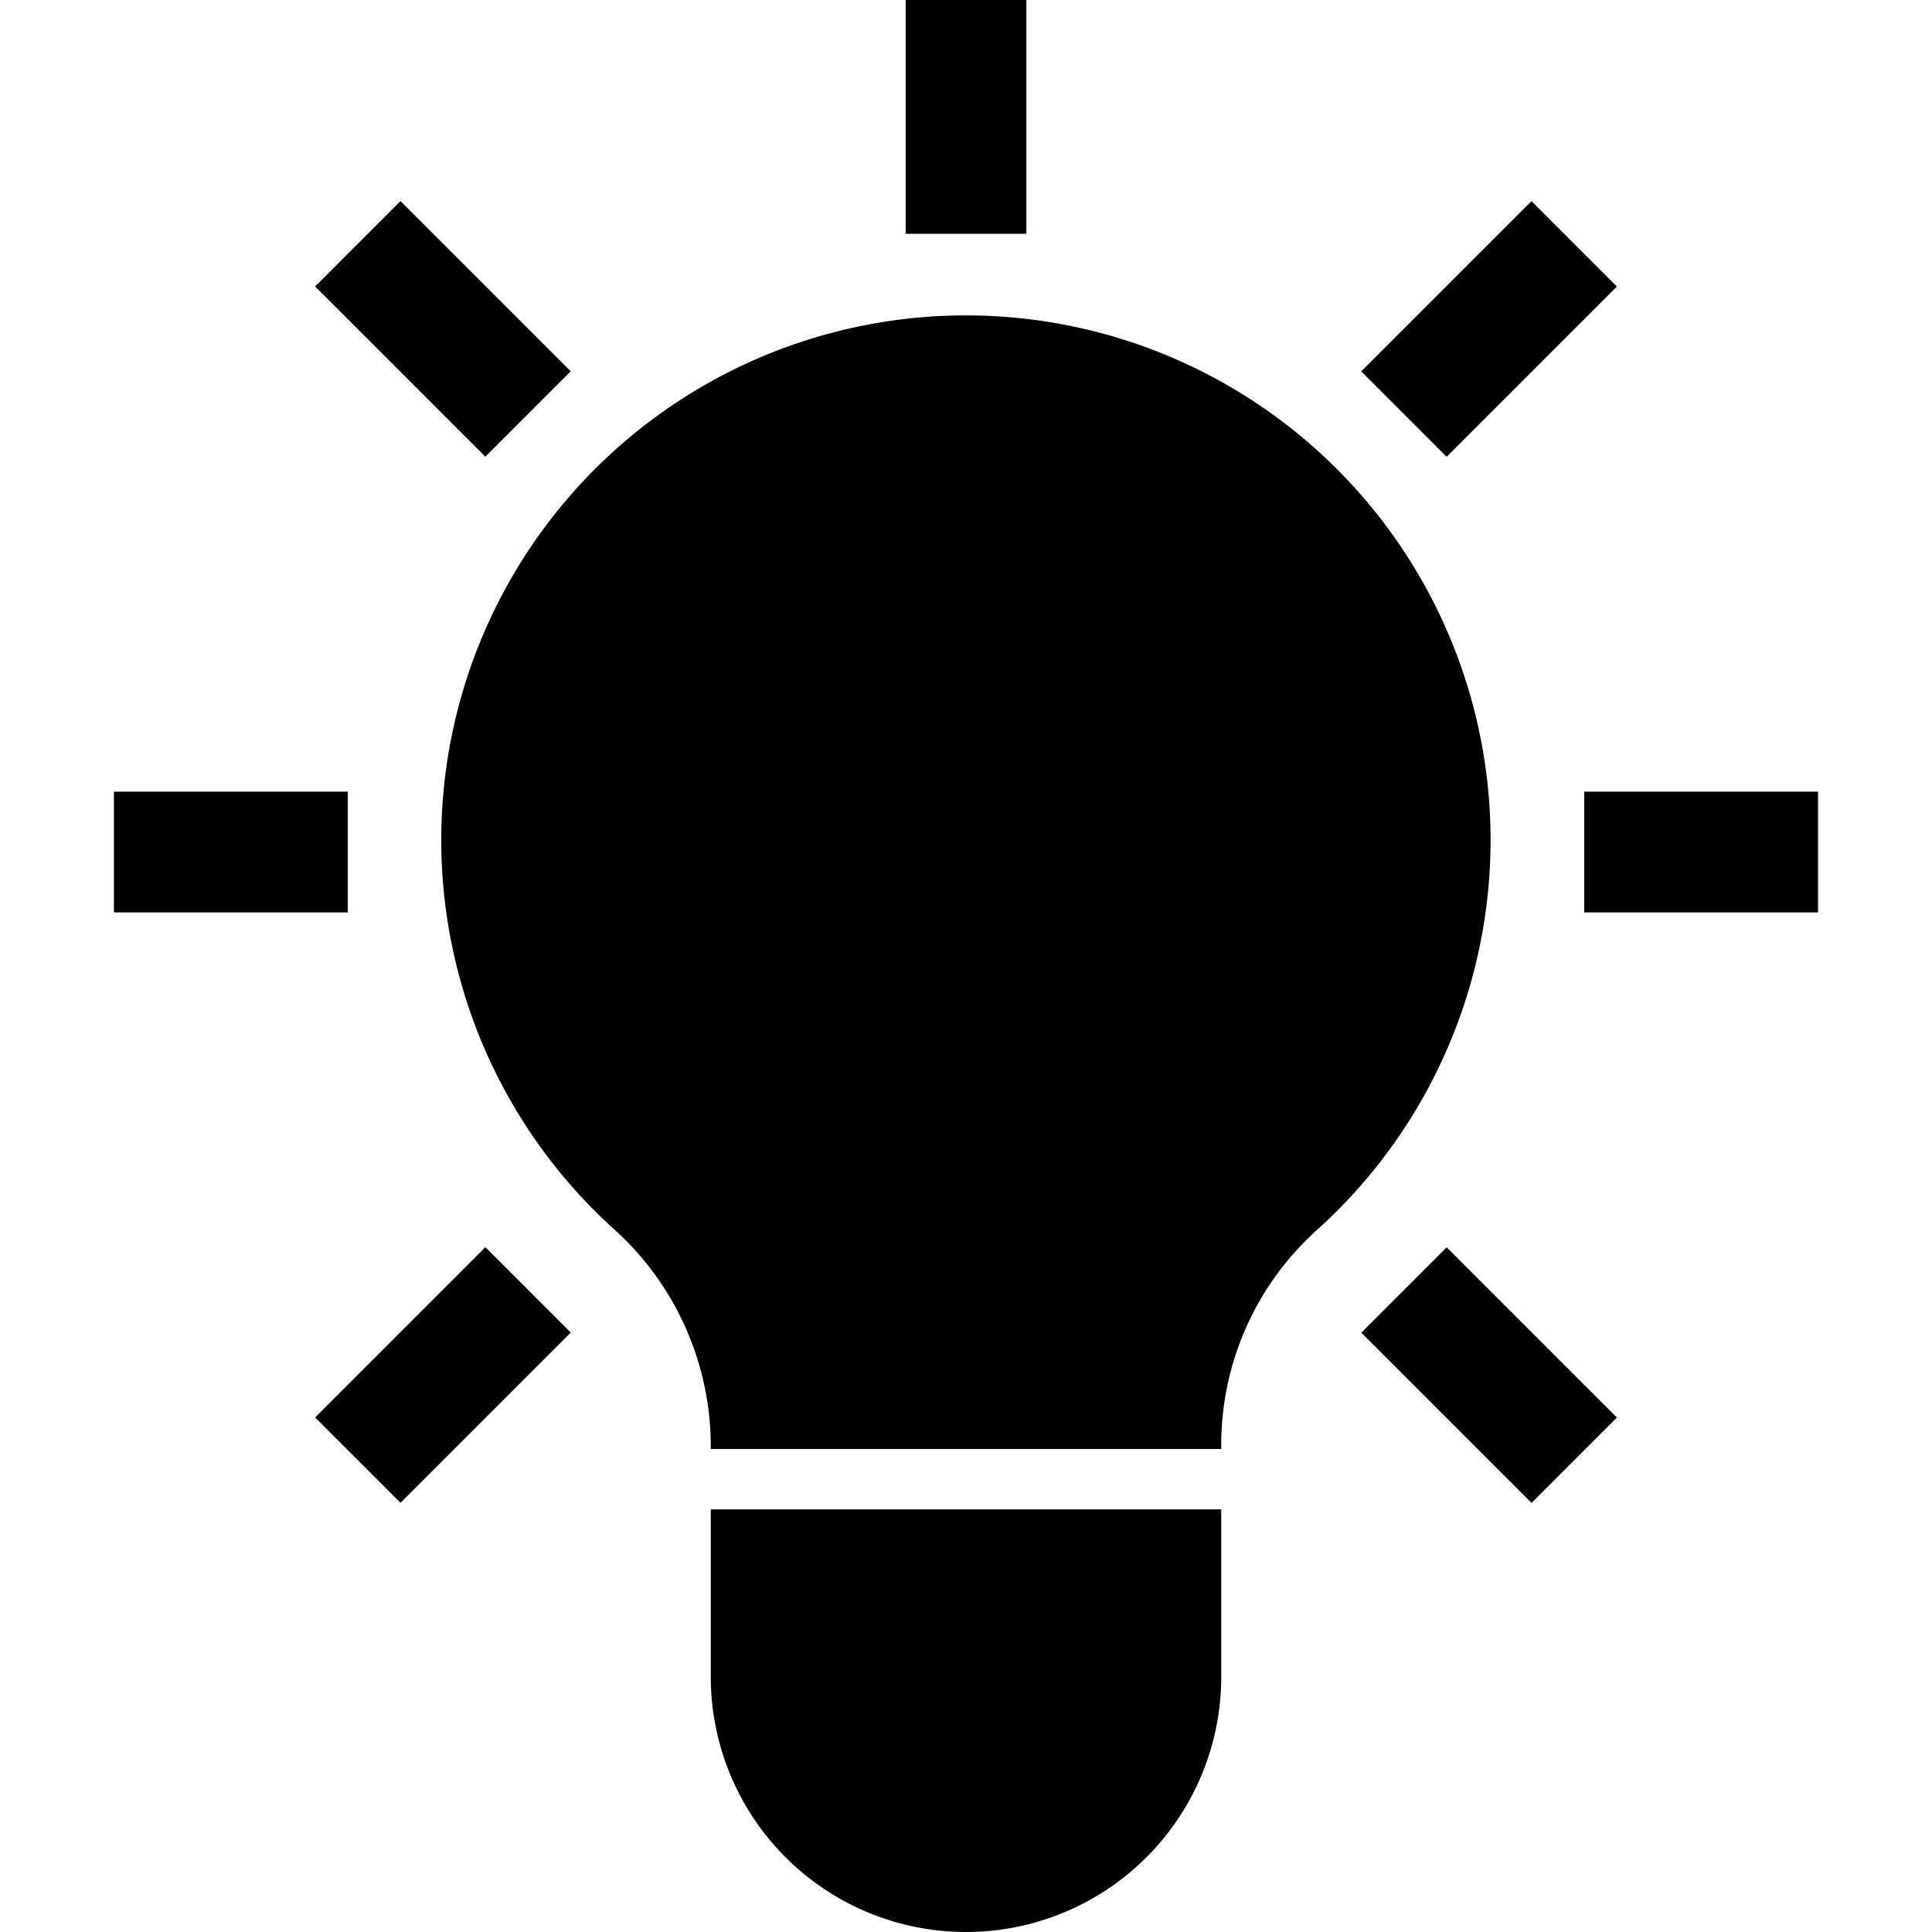 <?xml version="1.0" ?><svg data-name="Слой 1" id="Слой_1" viewBox="0 0 128 128" xmlns="http://www.w3.org/2000/svg"><title/><rect height="8" width="15.49" x="7.55" y="52.45"/><rect height="8" width="15.49" x="104.96" y="52.45"/><rect height="15.95" transform="translate(-6.82 27.13) rotate(-45)" width="8" x="25.35" y="13.82"/><rect height="15.49" width="8" x="60"/><rect height="8" transform="translate(13.48 76.14) rotate(-45)" width="15.95" x="90.68" y="17.8"/><rect height="8" transform="translate(-55.82 47.43) rotate(-45)" width="15.95" x="21.37" y="87.1"/><rect height="15.95" transform="translate(-35.52 96.44) rotate(-45)" width="8" x="94.65" y="83.13"/><path d="M47.09,111.09a16.91,16.91,0,1,0,33.82,0V100H47.09Z"/><path d="M80.91,95.89a19.15,19.15,0,0,1,6.24-14.31,34.76,34.76,0,1,0-46.4-.08,19.34,19.34,0,0,1,6.34,14.39V96H80.91Z"/></svg>